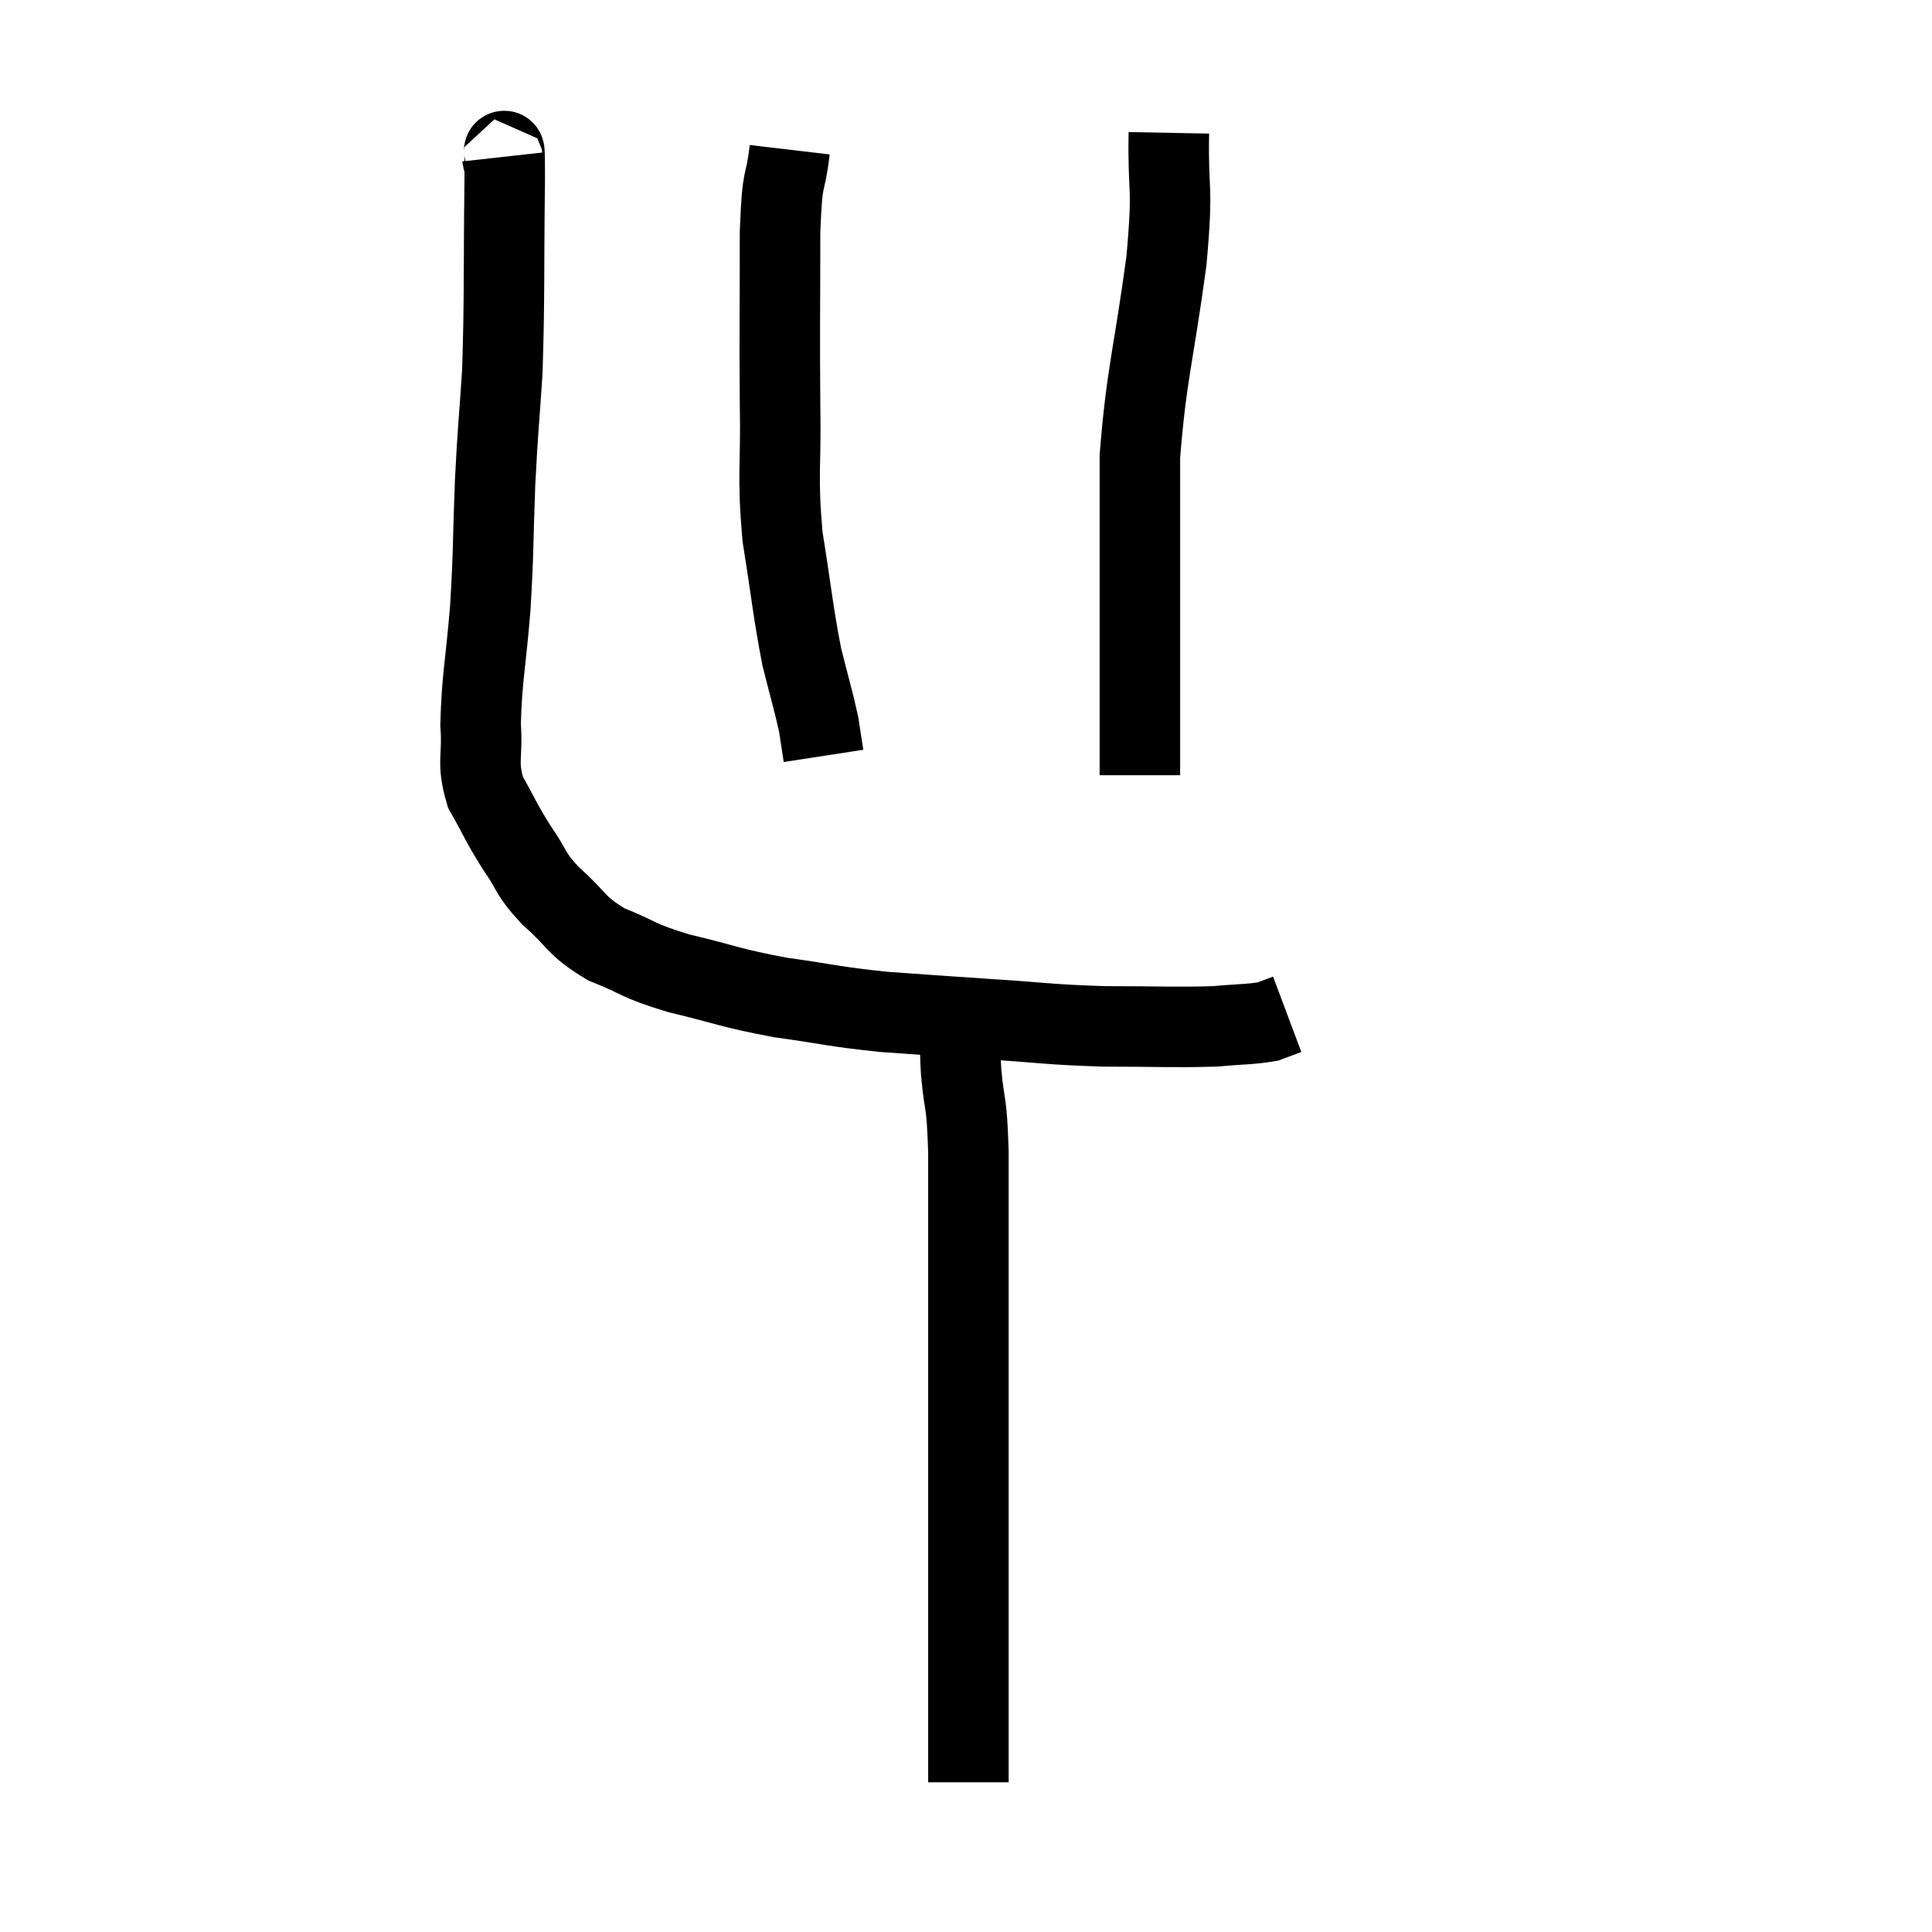 <svg width="48" height="48" viewBox="0 0 48 48" xmlns="http://www.w3.org/2000/svg"><path d="M 12.48 3.9 C 12.51 4.17, 12.54 3.105, 12.54 4.44 C 12.51 6.84, 12.54 7.35, 12.48 9.24 C 12.39 10.62, 12.375 10.53, 12.3 12 C 12.24 13.56, 12.27 13.62, 12.18 15.12 C 12.06 16.56, 11.97 16.86, 11.94 18 C 12 18.84, 11.835 18.915, 12.06 19.68 C 12.45 20.37, 12.435 20.415, 12.84 21.06 C 13.26 21.66, 13.125 21.66, 13.68 22.26 C 14.37 22.86, 14.265 22.98, 15.06 23.46 C 15.96 23.82, 15.78 23.85, 16.86 24.18 C 18.12 24.48, 18.105 24.54, 19.38 24.78 C 20.67 24.96, 20.67 25.005, 21.96 25.14 C 23.25 25.23, 23.175 25.23, 24.54 25.32 C 25.98 25.41, 26.01 25.455, 27.42 25.5 C 28.8 25.5, 29.16 25.53, 30.18 25.5 C 30.84 25.44, 31.05 25.455, 31.5 25.38 C 31.74 25.29, 31.86 25.245, 31.98 25.2 L 31.98 25.2" fill="none" stroke="black" stroke-width="2"></path><path d="M 19.62 3.72 C 19.5 4.74, 19.44 4.185, 19.38 5.76 C 19.38 7.89, 19.365 8.13, 19.38 10.02 C 19.41 11.67, 19.305 11.745, 19.44 13.32 C 19.68 14.82, 19.695 15.15, 19.92 16.32 C 20.13 17.16, 20.205 17.385, 20.34 18 L 20.46 18.78" fill="none" stroke="black" stroke-width="2"></path><path d="M 29.04 3.3 C 29.01 4.89, 29.16 4.47, 28.98 6.48 C 28.65 8.91, 28.485 9.27, 28.32 11.34 C 28.32 13.05, 28.32 13.395, 28.32 14.76 C 28.32 15.78, 28.32 15.75, 28.32 16.8 C 28.32 17.88, 28.32 18.345, 28.32 18.96 L 28.32 19.26" fill="none" stroke="black" stroke-width="2"></path><path d="M 23.4 24.96 C 23.64 25.29, 23.76 25.2, 23.88 25.62 C 23.88 26.13, 23.835 25.89, 23.88 26.64 C 23.97 27.63, 24.015 27.225, 24.06 28.62 C 24.06 30.42, 24.06 30.555, 24.06 32.22 C 24.06 33.75, 24.06 33.765, 24.06 35.28 C 24.06 36.78, 24.06 37.005, 24.06 38.28 C 24.06 39.33, 24.06 39.495, 24.06 40.38 C 24.06 41.1, 24.06 41.16, 24.06 41.82 C 24.06 42.42, 24.06 42.525, 24.06 43.02 C 24.06 43.41, 24.06 43.575, 24.06 43.8 C 24.06 43.86, 24.06 43.8, 24.06 43.92 C 24.06 44.1, 24.06 44.19, 24.06 44.28 L 24.06 44.28" fill="none" stroke="black" stroke-width="2"></path></svg>